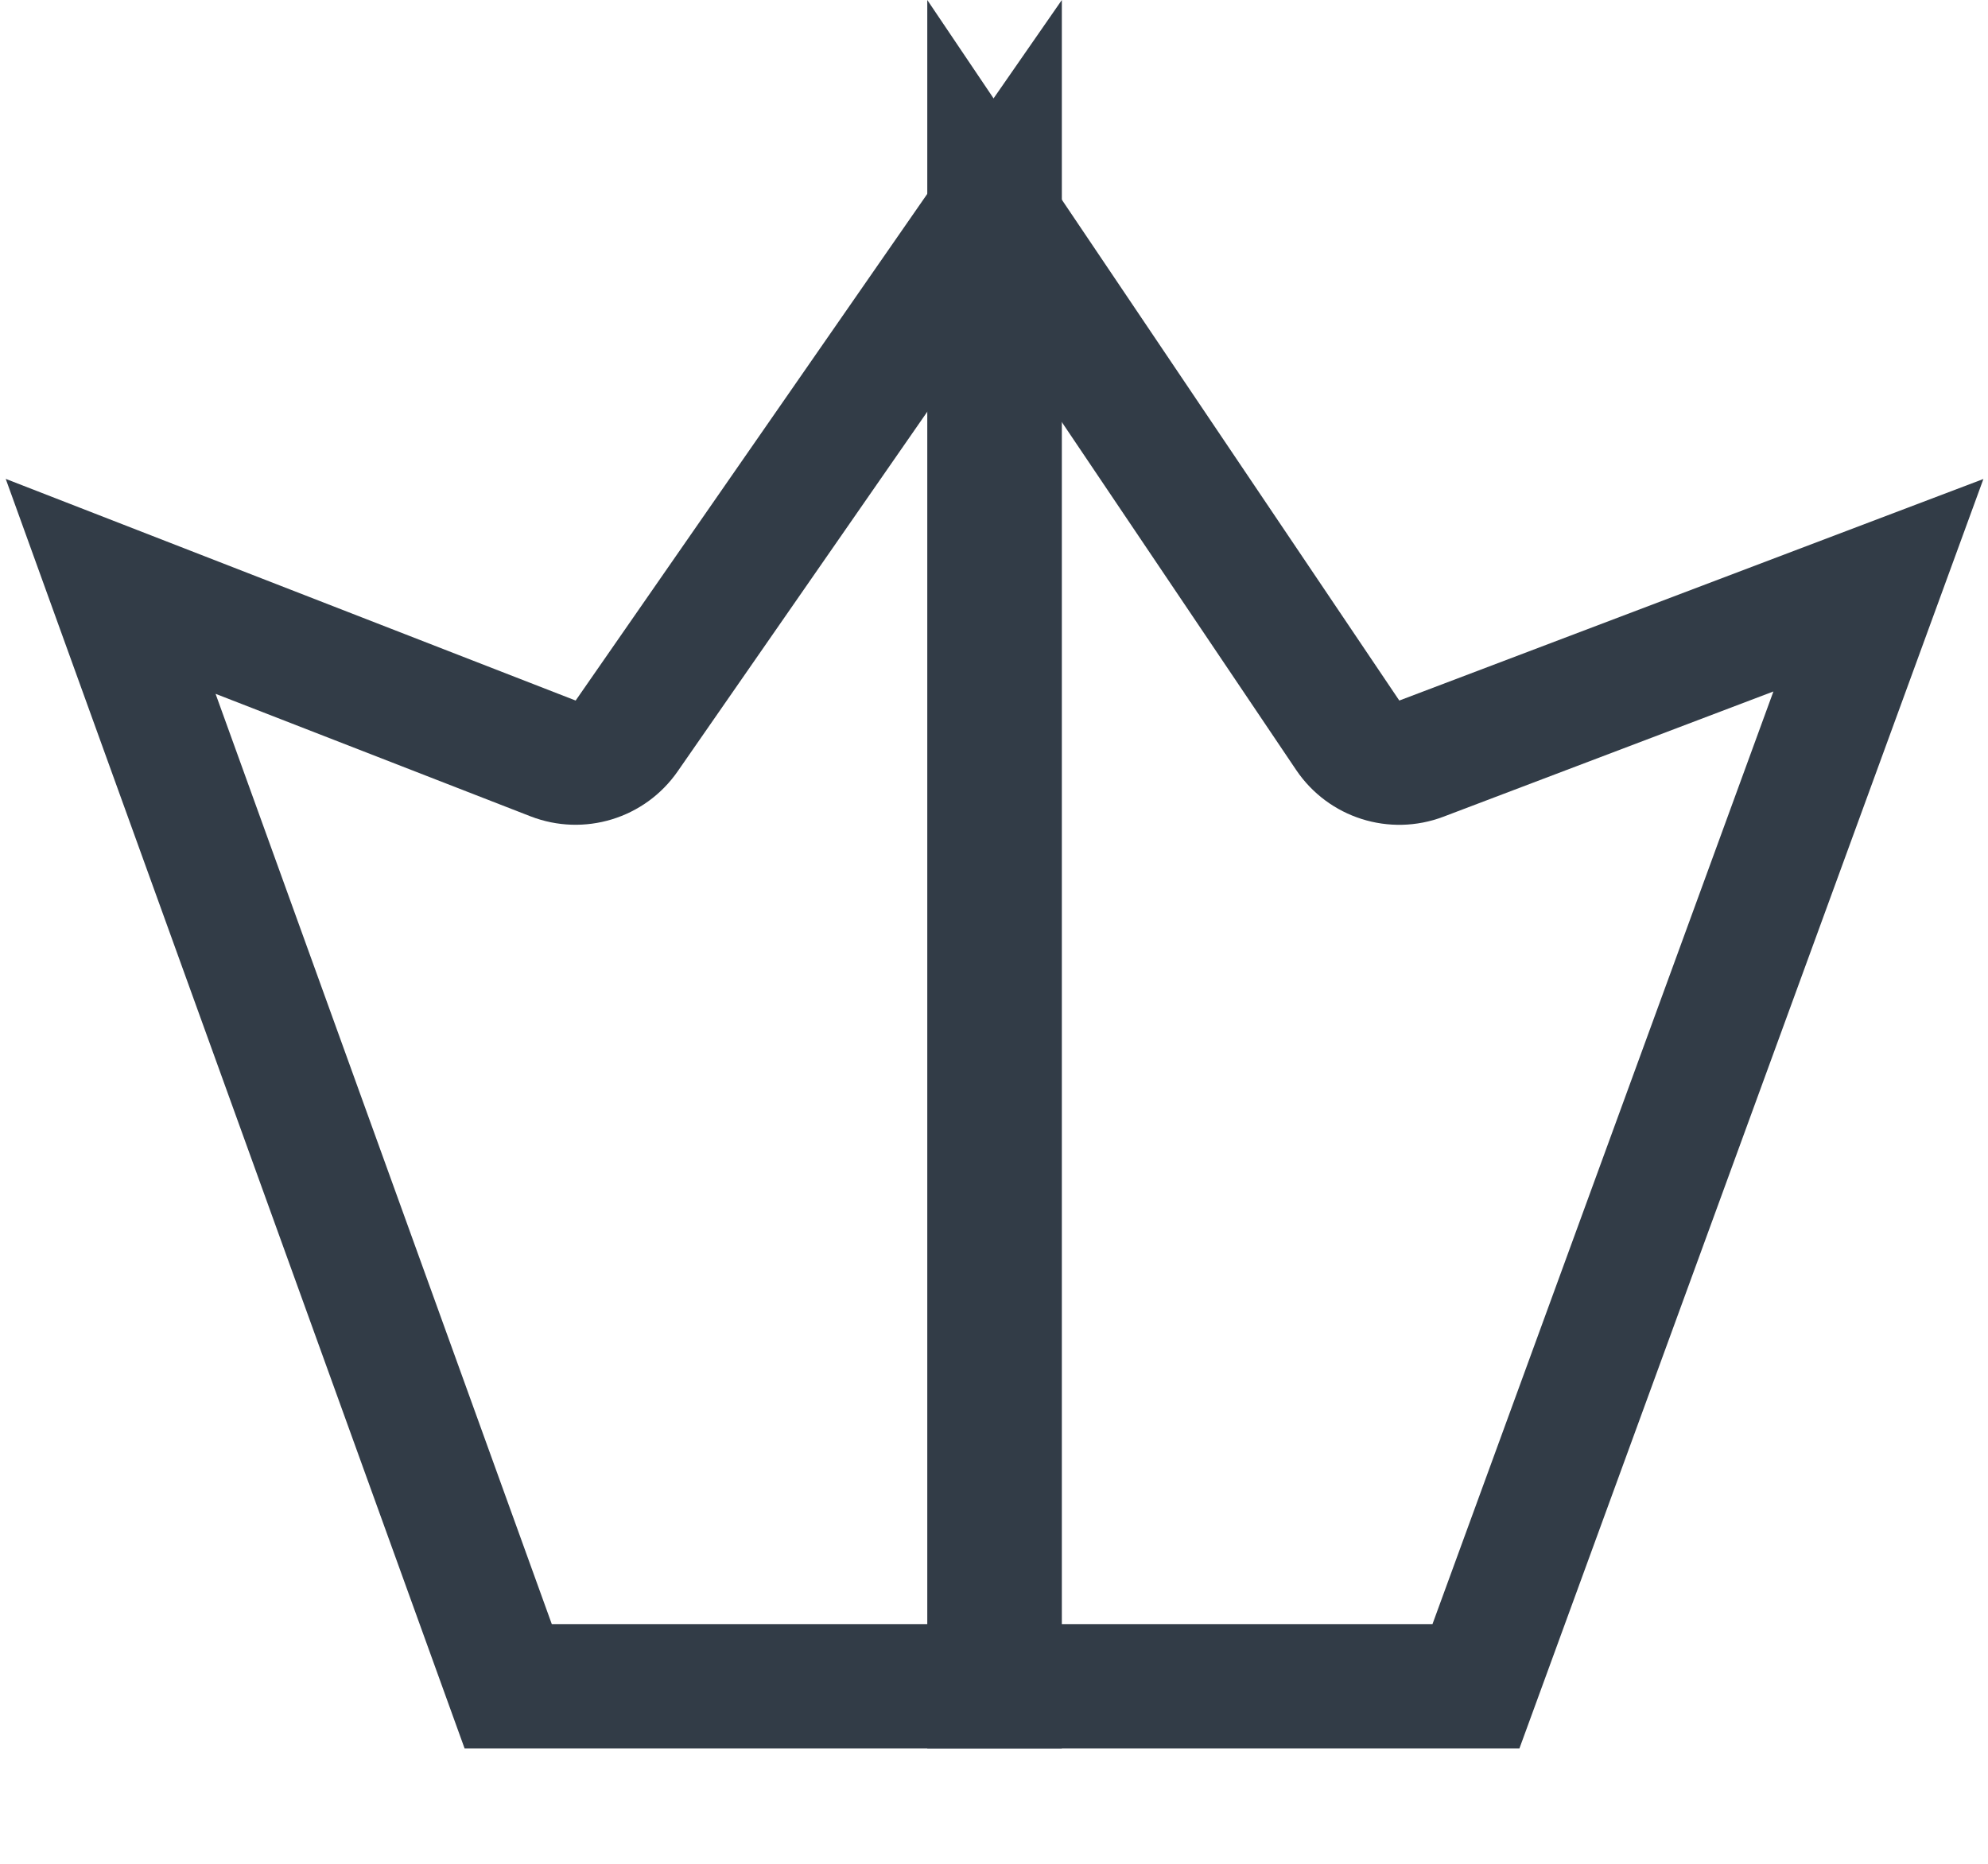 <?xml version="1.0" encoding="UTF-8"?>
<svg width="16px" height="15px" viewBox="0 0 16 15" version="1.1" xmlns="http://www.w3.org/2000/svg" xmlns:xlink="http://www.w3.org/1999/xlink">
    <!-- Generator: Sketch 48.2 (47327) - http://www.bohemiancoding.com/sketch -->
    <title>owner</title>
    <desc>Created with Sketch.</desc>
    <defs></defs>
    <g id="Symbols" stroke="none" stroke-width="1" fill="none" fill-rule="evenodd">
        <g id="owner" fill="#323C47" fill-rule="nonzero">
            <path d="M8.463,3.274 L8.463,13.071 L11.529,13.071 L14.273,5.565 L11.617,6.573 C11.182,6.738 10.692,6.582 10.432,6.197 L8.463,3.274 Z M7.463,0 L11.262,5.638 L15.963,3.855 L12.229,14.071 L7.463,14.071 L7.463,0 Z" id="XMLID_1228_"></path>
            <path d="M7.546,3.194 L5.454,6.208 C5.19,6.588 4.701,6.737 4.27,6.57 L1.735,5.584 L4.441,13.071 L7.546,13.071 L7.546,3.194 Z M8.546,0 L8.546,14.071 L3.739,14.071 L0.046,3.854 L4.633,5.638 L8.546,0 Z" id="XMLID_1229_"></path>
        </g>
    </g>
</svg>